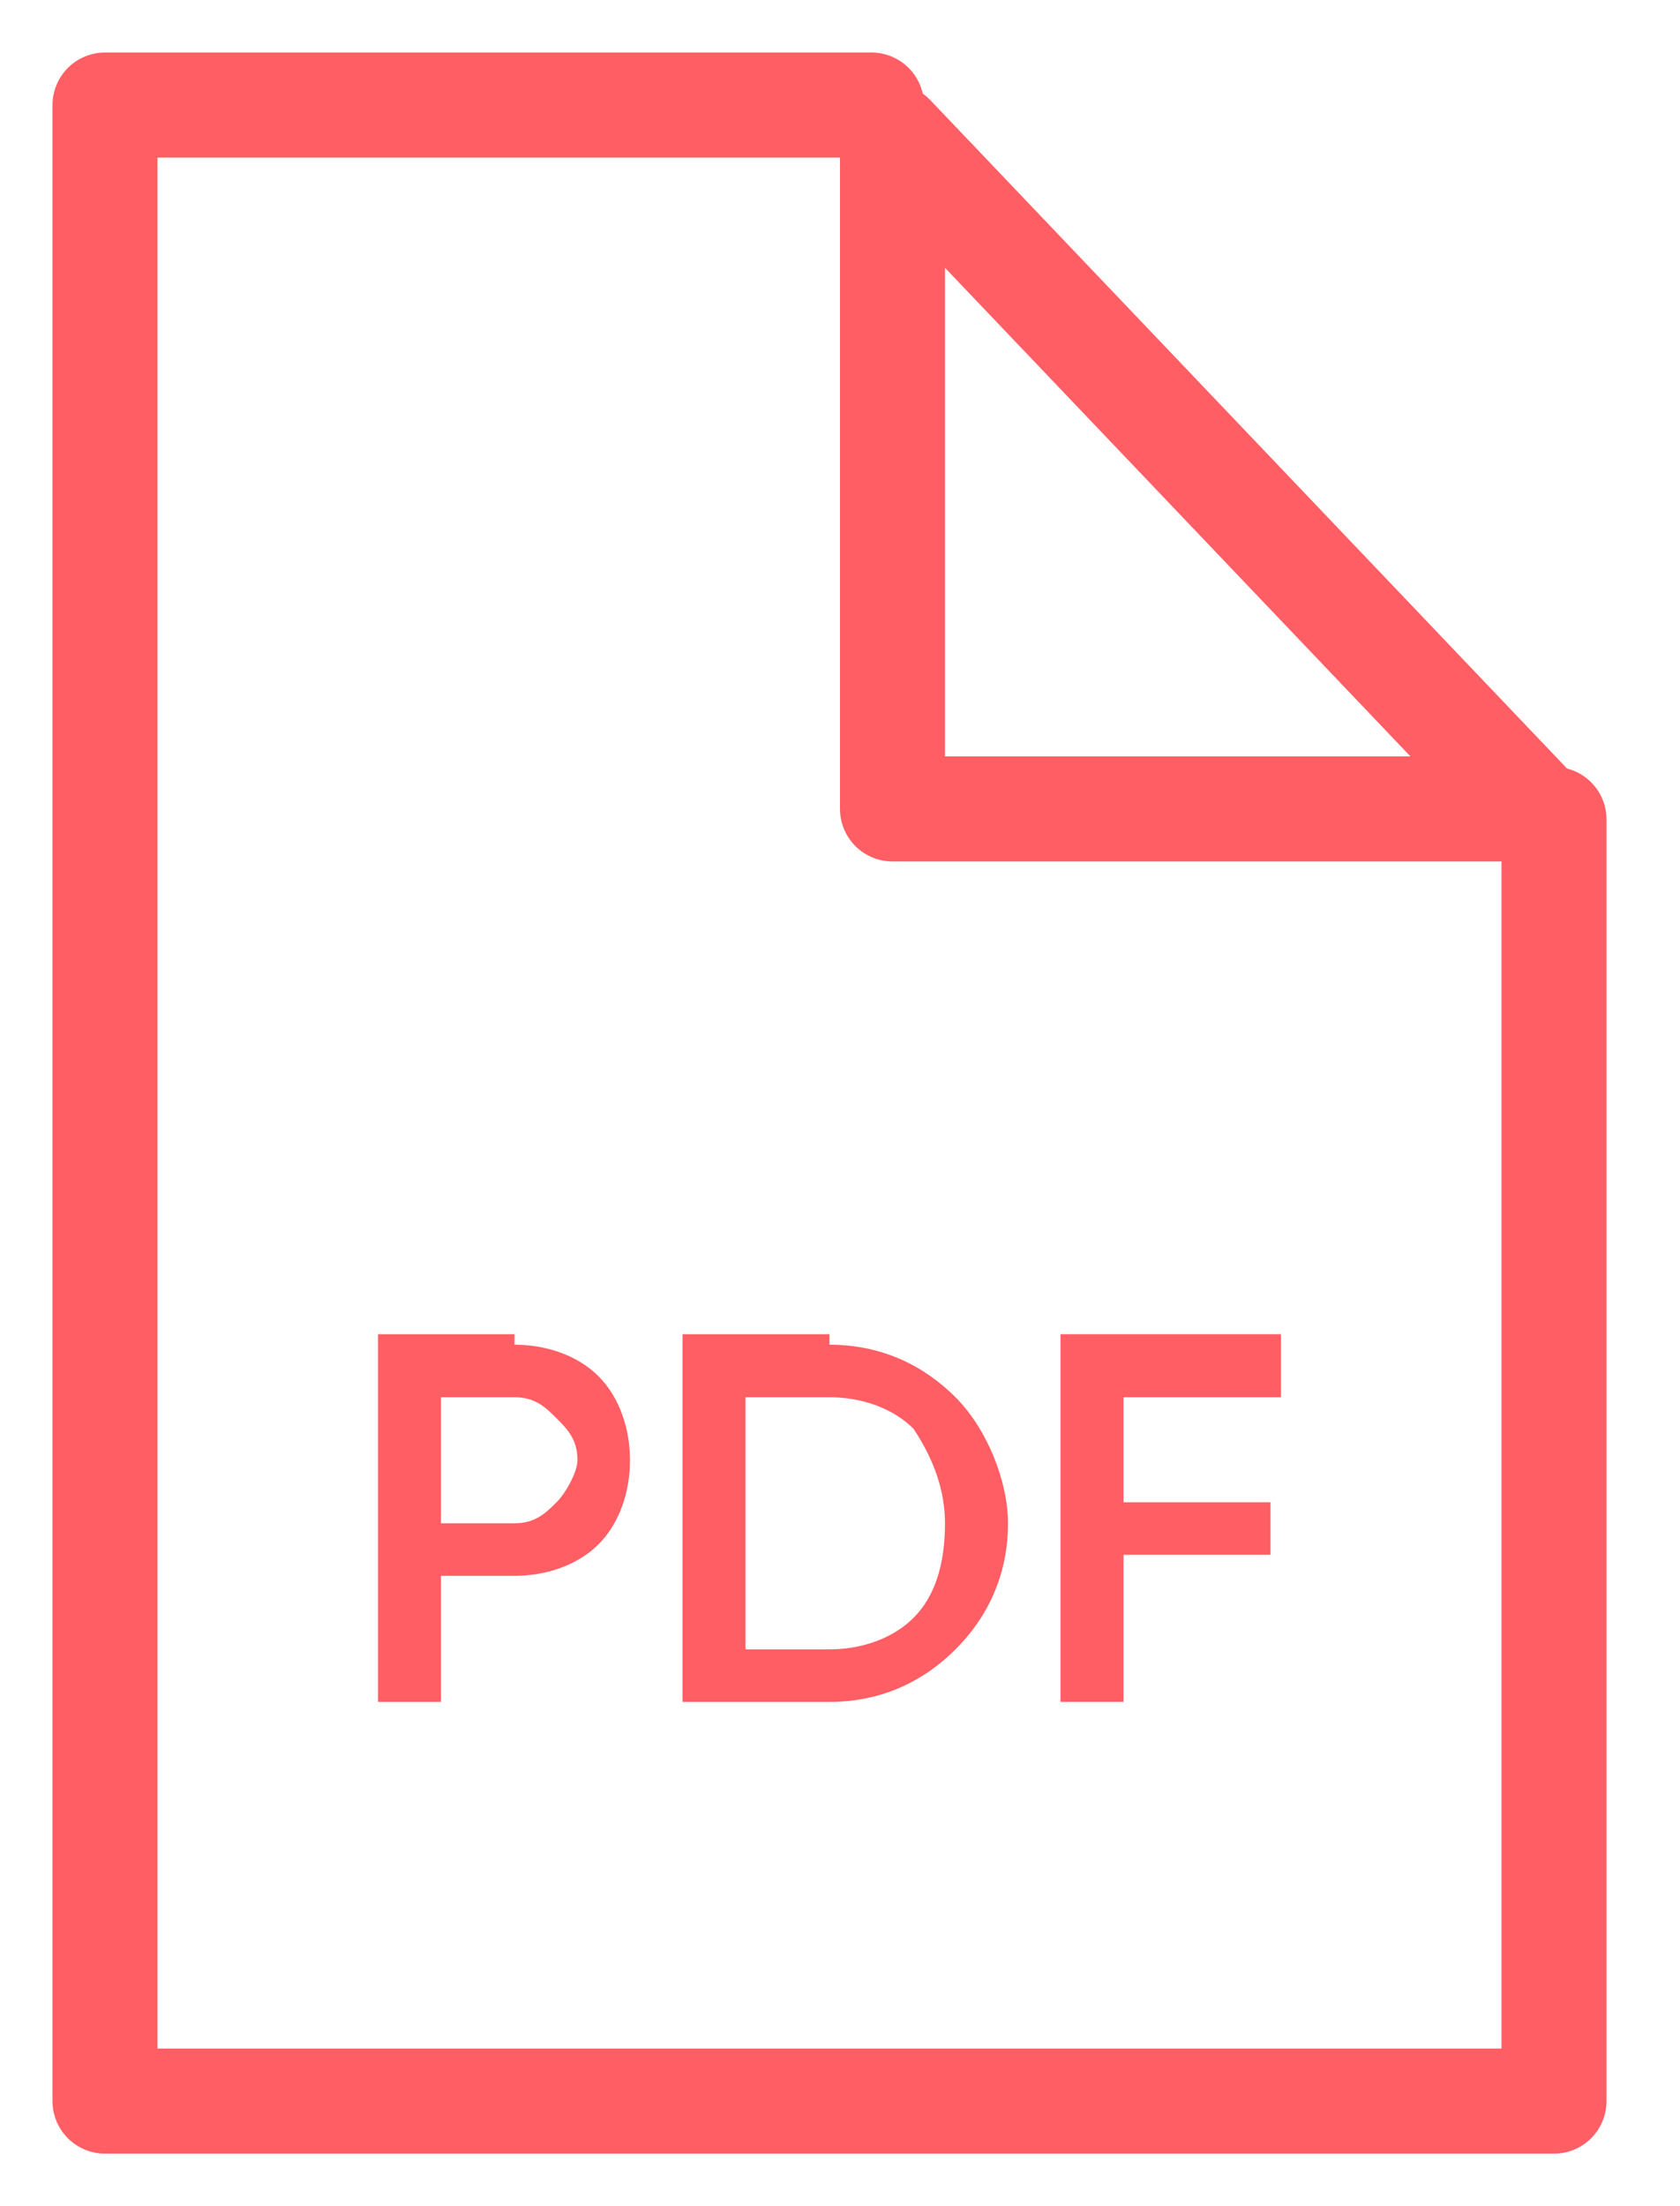 <svg width="16" height="21" viewBox="0 0 16 21" fill="none" xmlns="http://www.w3.org/2000/svg">
<path d="M14.8 7.8V20H1V1H8.3" stroke="#FF5E64" stroke-miterlimit="10" stroke-linecap="round" stroke-linejoin="round"/>
<path d="M14.6 7.7H8.5V1.3L14.6 7.7Z" stroke="#FF5E64" stroke-miterlimit="10" stroke-linecap="round" stroke-linejoin="round"/>
<path d="M4.9 12.8C5.2 12.8 5.5 12.9 5.7 13.1C5.9 13.3 6 13.6 6 13.9C6 14.2 5.9 14.5 5.7 14.7C5.5 14.9 5.2 15 4.9 15H4.2V16.2H3.6V12.7H4.9V12.8ZM4.9 14.5C5.1 14.5 5.2 14.4 5.3 14.3C5.4 14.2 5.5 14 5.5 13.9C5.5 13.7 5.4 13.6 5.3 13.5C5.2 13.4 5.1 13.3 4.9 13.3H4.2V14.5H4.9Z" fill="#FF5E64"/>
<path d="M7.9 12.8C8.4 12.8 8.8 13 9.1 13.3C9.4 13.6 9.6 14.1 9.6 14.5C9.6 15 9.4 15.4 9.1 15.7C8.8 16 8.4 16.2 7.9 16.2H6.5V12.7H7.9V12.8ZM7.9 15.7C8.2 15.7 8.5 15.6 8.7 15.4C8.9 15.2 9 14.9 9 14.5C9 14.2 8.9 13.9 8.7 13.6C8.5 13.4 8.2 13.3 7.9 13.3H7.1V15.7H7.9Z" fill="#FF5E64"/>
<path d="M12.2 13.3H10.7V14.3H12.1V14.8H10.7V16.2H10.1V12.7H12.2V13.3Z" fill="#FF5E64"/>
</svg>
